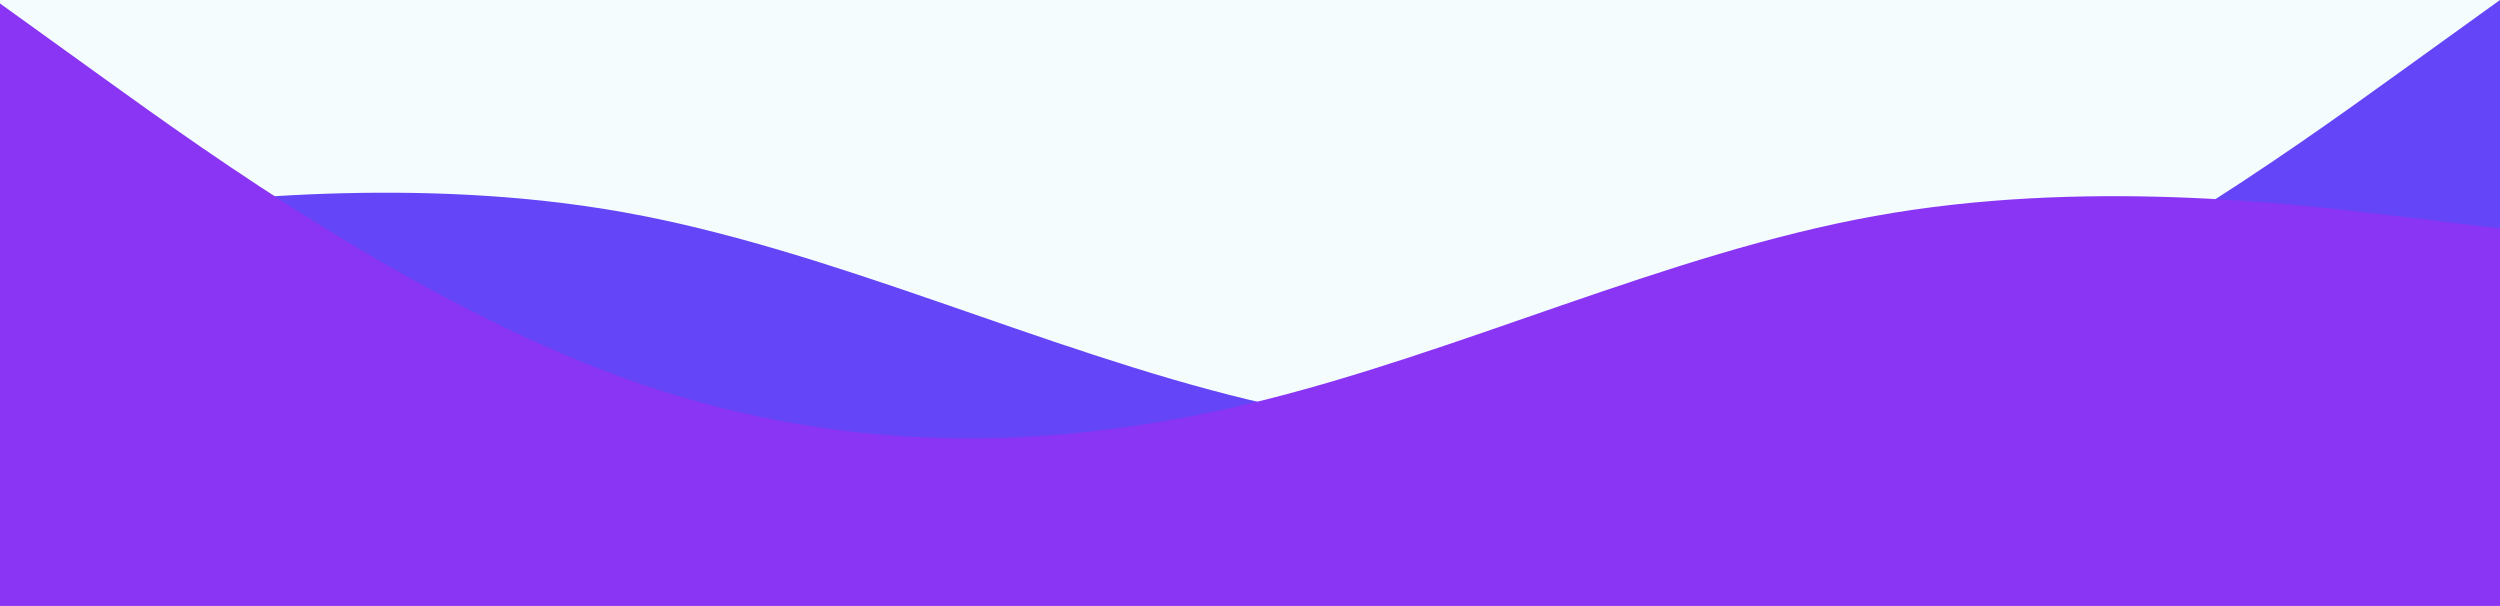 <svg width="1440" height="349" viewBox="0 0 1440 349" fill="none" xmlns="http://www.w3.org/2000/svg">
<rect width="1440" height="349" fill="#F5FCFE"/>
<path fill-rule="evenodd" clip-rule="evenodd" d="M1440 0L1380 43.2C1320 86.4 1200 172.8 1080 216C960 259.2 840 259.2 720 230.4C600 201.6 480 144 360 122.4C240 100.8 120 115.2 60 122.4L0 129.6V259.2H60C120 259.2 240 259.2 360 259.2C480 259.2 600 259.2 720 259.2C840 259.2 960 259.2 1080 259.2C1200 259.2 1320 259.2 1380 259.2H1440V0Z" fill="#6445F7"/>
<path fill-rule="evenodd" clip-rule="evenodd" d="M0 2L60 45.2C120 88.4 240 174.8 360 218C480 261.2 600 261.2 720 232.4C840 203.6 960 146 1080 124.4C1200 102.8 1320 117.2 1380 124.4L1440 131.6V261.2V349C1380 349 1224 349 1104 349C984 349 952 349 832 349C712 349 517 349 397 349C277 349 284.5 349 224.5 349H0V2Z" fill="#8935F3"/>
</svg>
